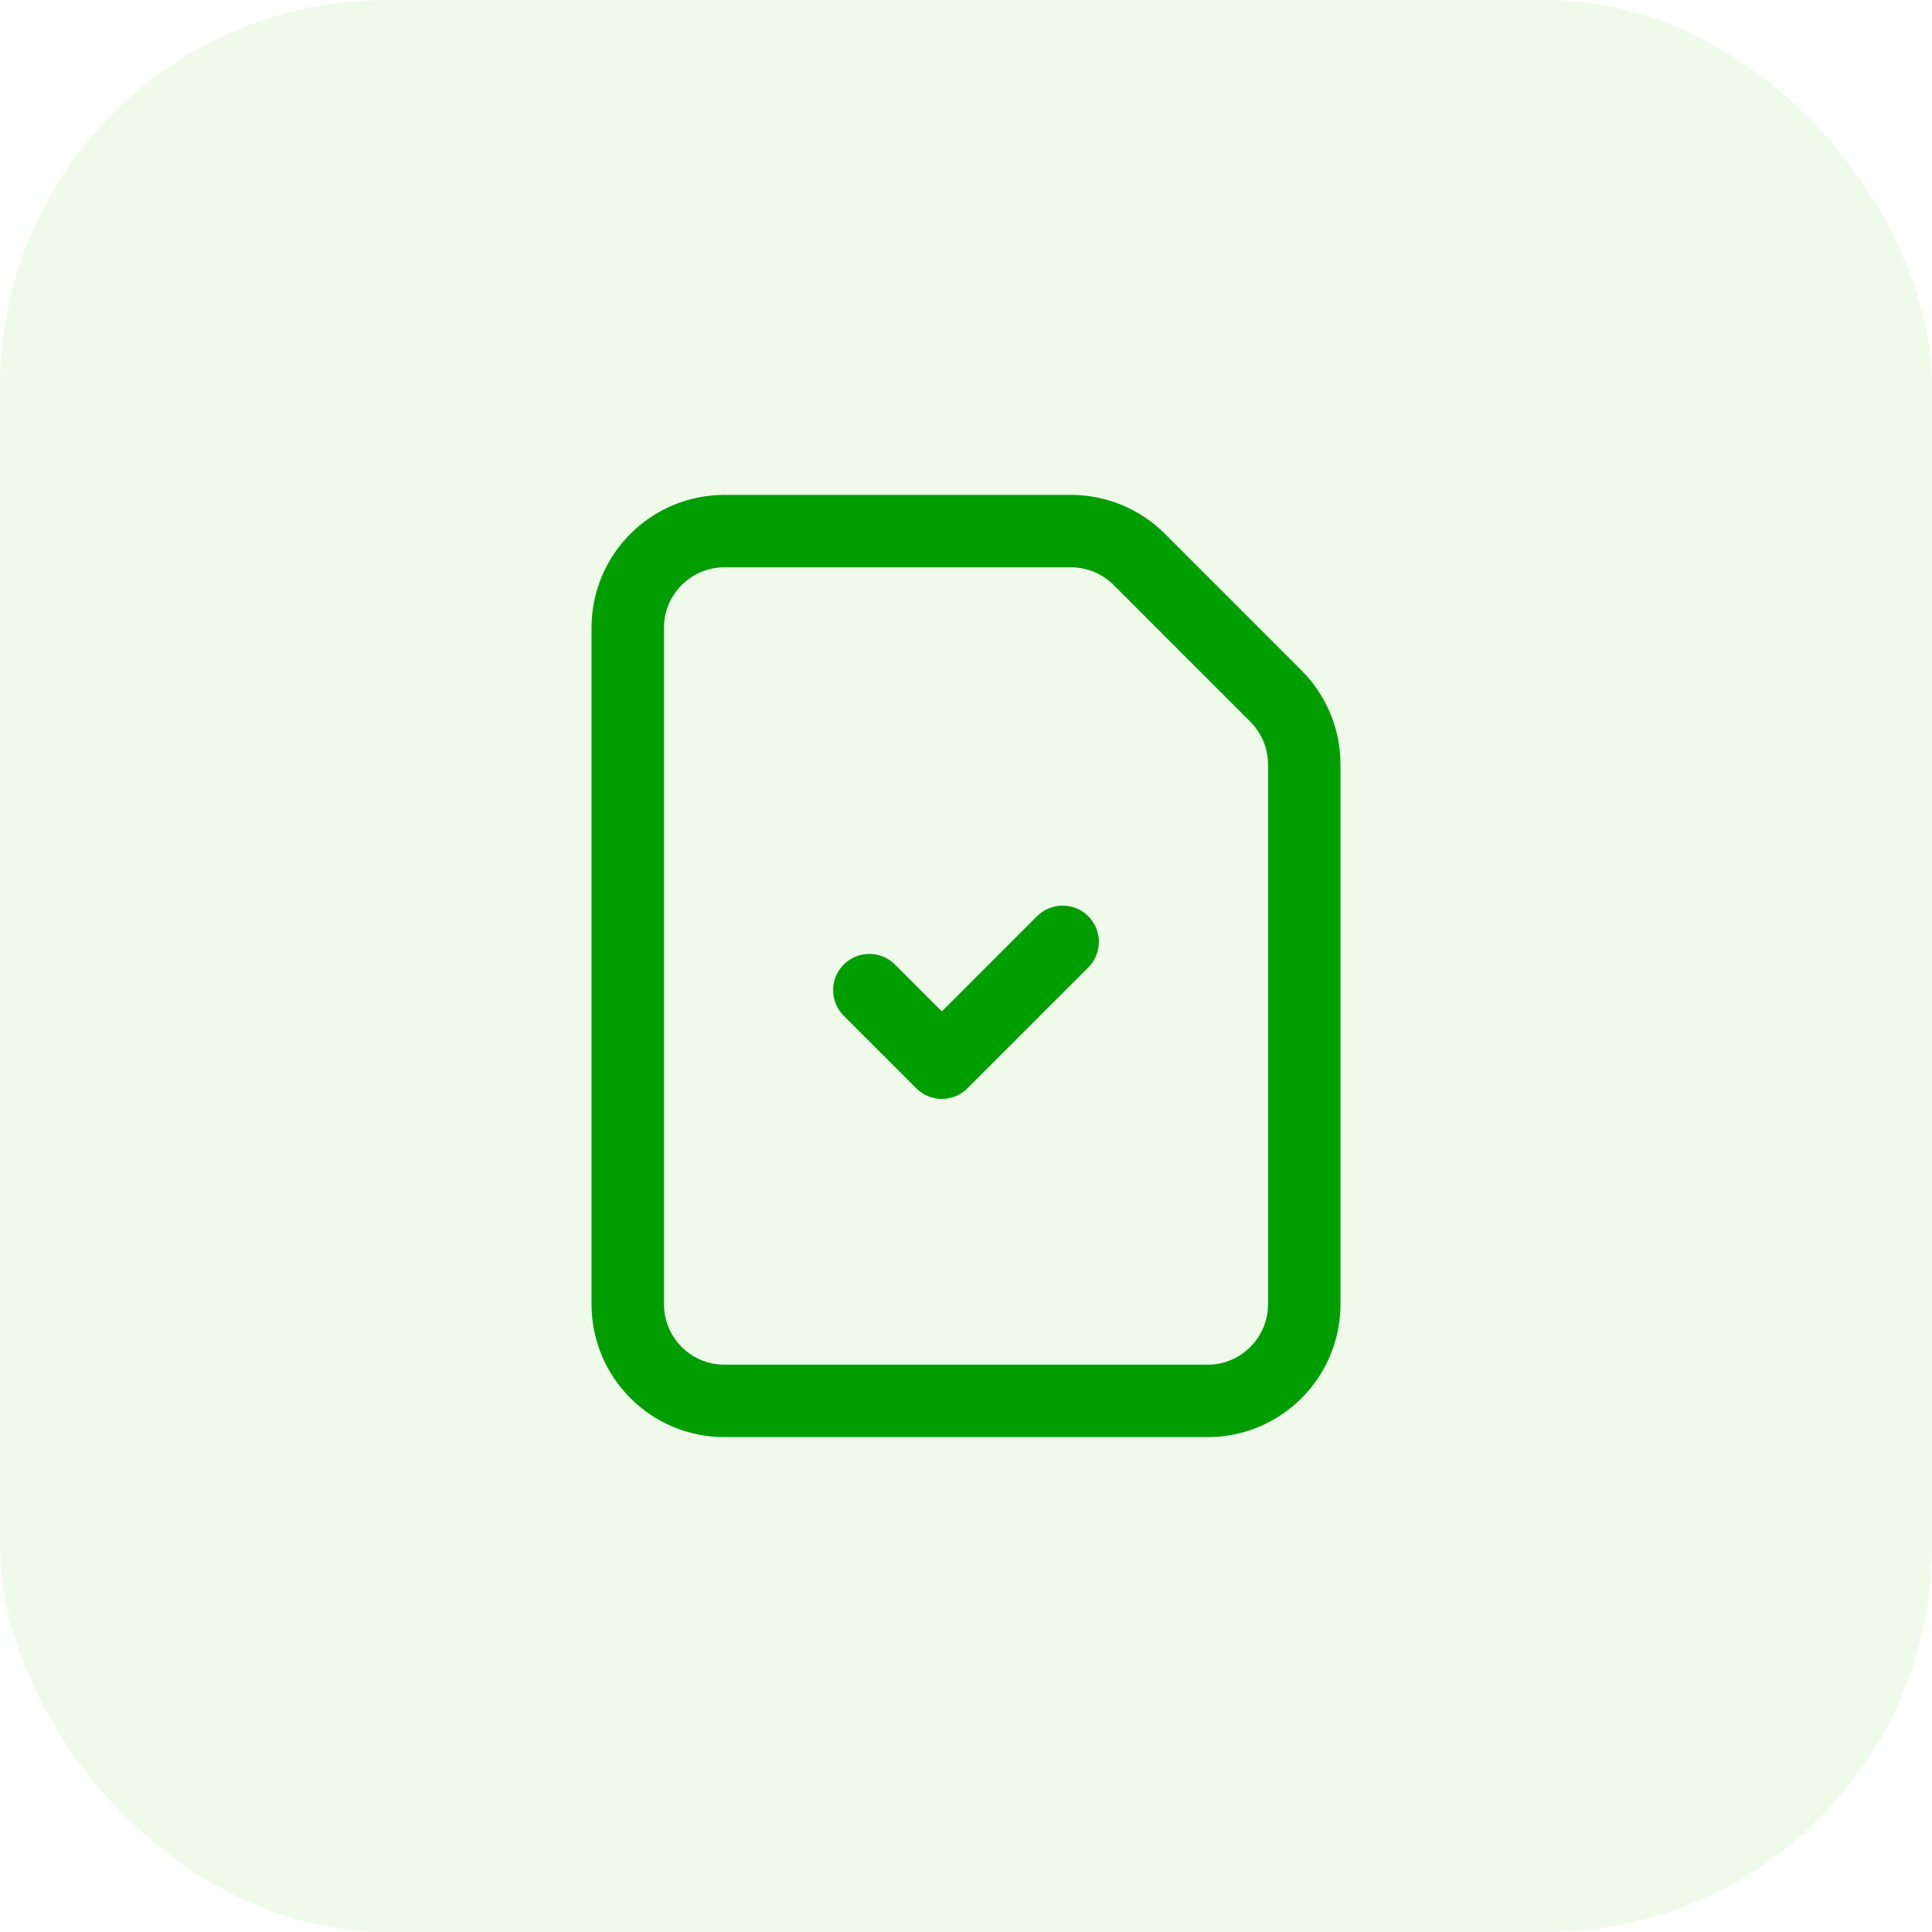<svg width="40" height="40" viewBox="0 0 40 40" fill="none" xmlns="http://www.w3.org/2000/svg">
<rect width="40" height="40" rx="8" fill="#33C400" fill-opacity="0.08"/>
<path fill-rule="evenodd" clip-rule="evenodd" d="M26.417 14.412L23.588 11.582C23.213 11.207 22.704 10.996 22.173 10.996H14.998C13.893 10.996 12.997 11.892 12.997 12.997V27.003C12.997 28.108 13.893 29.004 14.998 29.004H25.002C26.107 29.004 27.003 28.108 27.003 27.003V15.826C27.003 15.296 26.792 14.787 26.417 14.412Z" stroke="#009E00" stroke-width="1.5" stroke-linecap="round" stroke-linejoin="round"/>
<path d="M22.001 19.5L19.5 22.001L17.999 20.5" stroke="#009E00" stroke-width="1.5" stroke-linecap="round" stroke-linejoin="round"/>
</svg>
